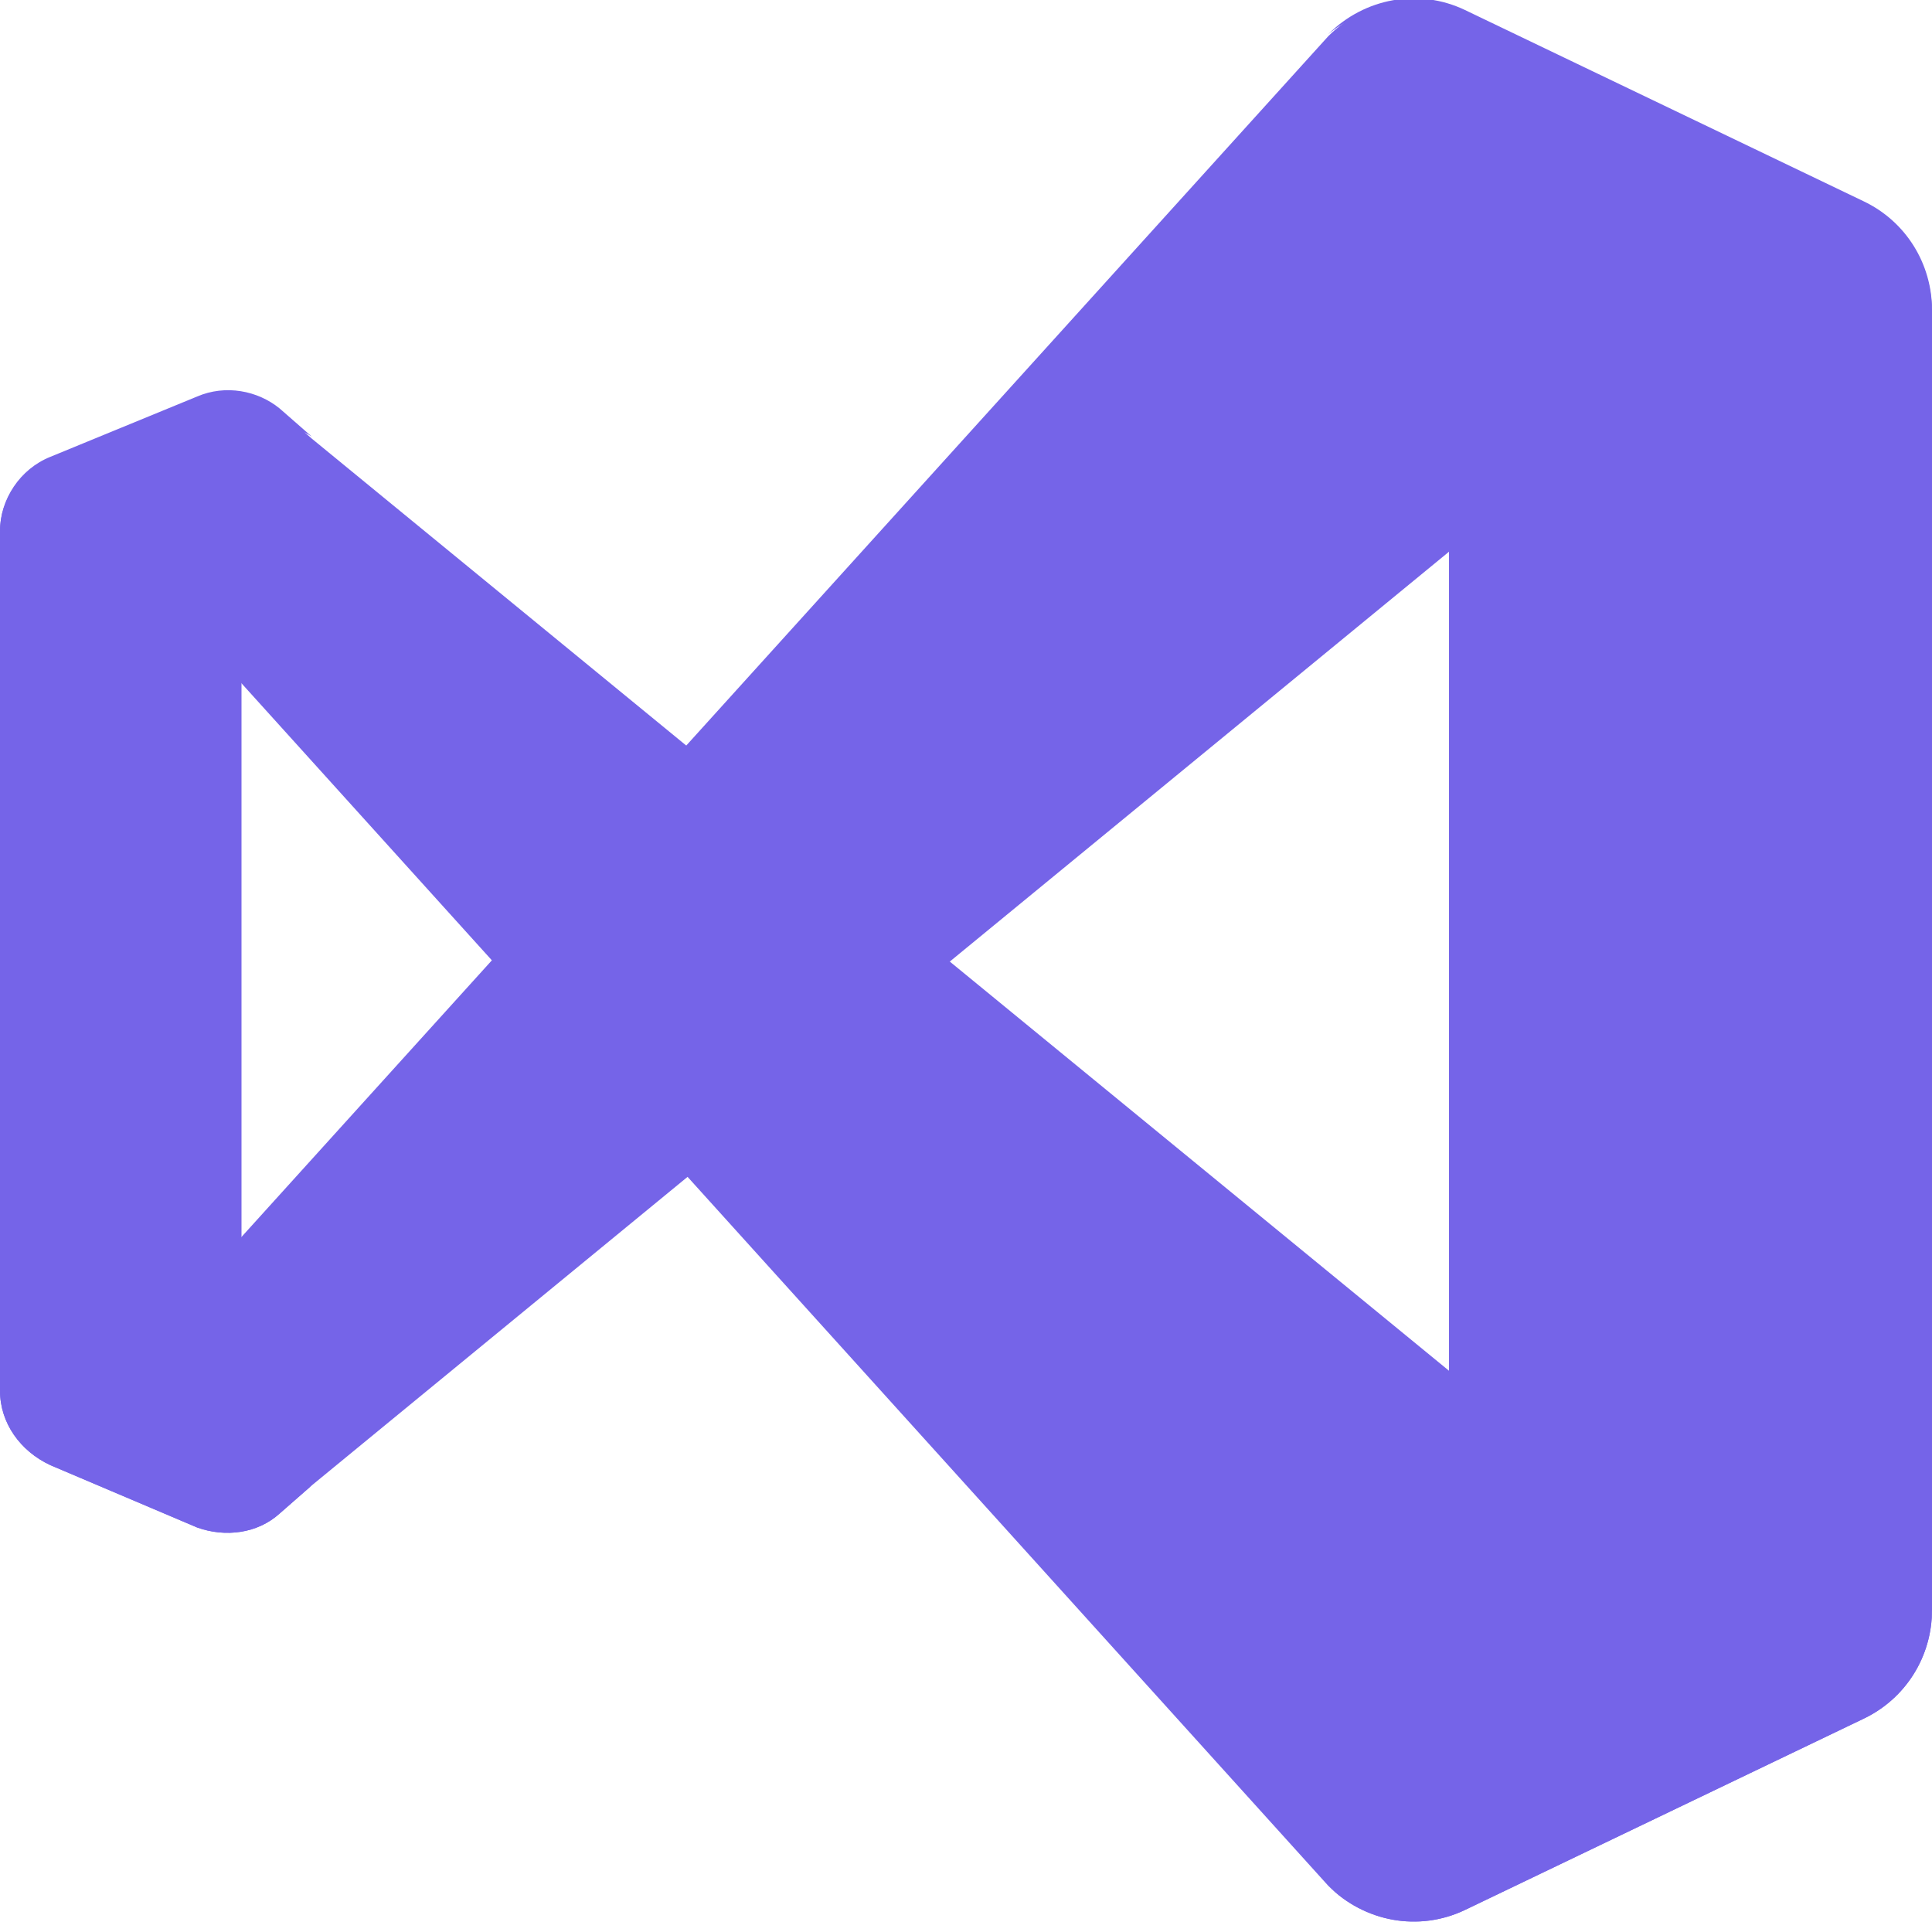 <?xml version="1.0" encoding="utf-8"?>
<!-- Generator: Adobe Illustrator 28.0.0, SVG Export Plug-In . SVG Version: 6.00 Build 0)  -->
<svg version="1.1" id="Layer_1" xmlns="http://www.w3.org/2000/svg" xmlns:xlink="http://www.w3.org/1999/xlink" x="0px" y="0px"
	 viewBox="0 0 96 95.5" style="enable-background:new 0 0 96 95.5;" xml:space="preserve">
<style type="text/css">
	.st0{fill:#7564E8;}
</style>
<g>
	<g>
		<path class="st0" d="M13.9,75.2c-1.1,1-2.7,1.2-4.1,0.7l-7.3-3.1C1,72.1,0,70.7,0,69.1V26.4c0-1.6,1-3.1,2.5-3.7l7.3-3
			c1.4-0.6,3-0.3,4.1,0.6l1.6,1.4c-1-0.7-2.4-0.5-3.1,0.5c-0.3,0.4-0.4,0.8-0.4,1.3V72c0,1.2,1,2.2,2.2,2.2c0.5,0,0.9-0.1,1.3-0.4
			L13.9,75.2z"/>
		<path class="st0" d="M2.5,72.8C1,72.1,0,70.7,0,69.1v-0.3C0,70,1.1,71,2.3,71C3,71,3.6,70.8,4,70.3L66,1.8
			c1.8-1.8,4.5-2.3,6.8-1.2l19.8,9.5c2.1,1,3.4,3.1,3.4,5.4v0.2c0-2.1-1.7-3.8-3.8-3.8c-0.9,0-1.7,0.3-2.4,0.9L15.5,73.8l-1.6,1.4
			c-1.1,1-2.7,1.2-4.1,0.7L2.5,72.8z"/>
		<path class="st0" d="M2.5,22.8C1,23.4,0,24.8,0,26.4v0.3c0-1.3,1.1-2.3,2.3-2.3c0.6,0,1.2,0.3,1.7,0.7l62,68.6
			c1.8,1.8,4.5,2.3,6.8,1.2l19.8-9.5c2.1-1,3.4-3.1,3.4-5.4v-0.2c0,2.1-1.7,3.8-3.8,3.8c-0.9,0-1.7-0.3-2.4-0.9L15.5,21.8l-1.6-1.4
			c-1.2-1-2.8-1.2-4.1-0.6L2.5,22.8z"/>
		<path class="st0" d="M72.8,94.9c-2.3,1.1-5,0.6-6.8-1.2c1.4,1.4,3.6,1.4,5,0c0.7-0.7,1-1.5,1-2.5v-87c0-1.9-1.6-3.5-3.5-3.5
			c-0.9,0-1.8,0.4-2.5,1c1.8-1.8,4.5-2.3,6.8-1.2l19.8,9.5c2.1,1,3.4,3.1,3.4,5.4V80c0,2.3-1.3,4.4-3.4,5.4L72.8,94.9z"/>
		<path class="st0" d="M0,0"/>
	</g>
</g>
</svg>
